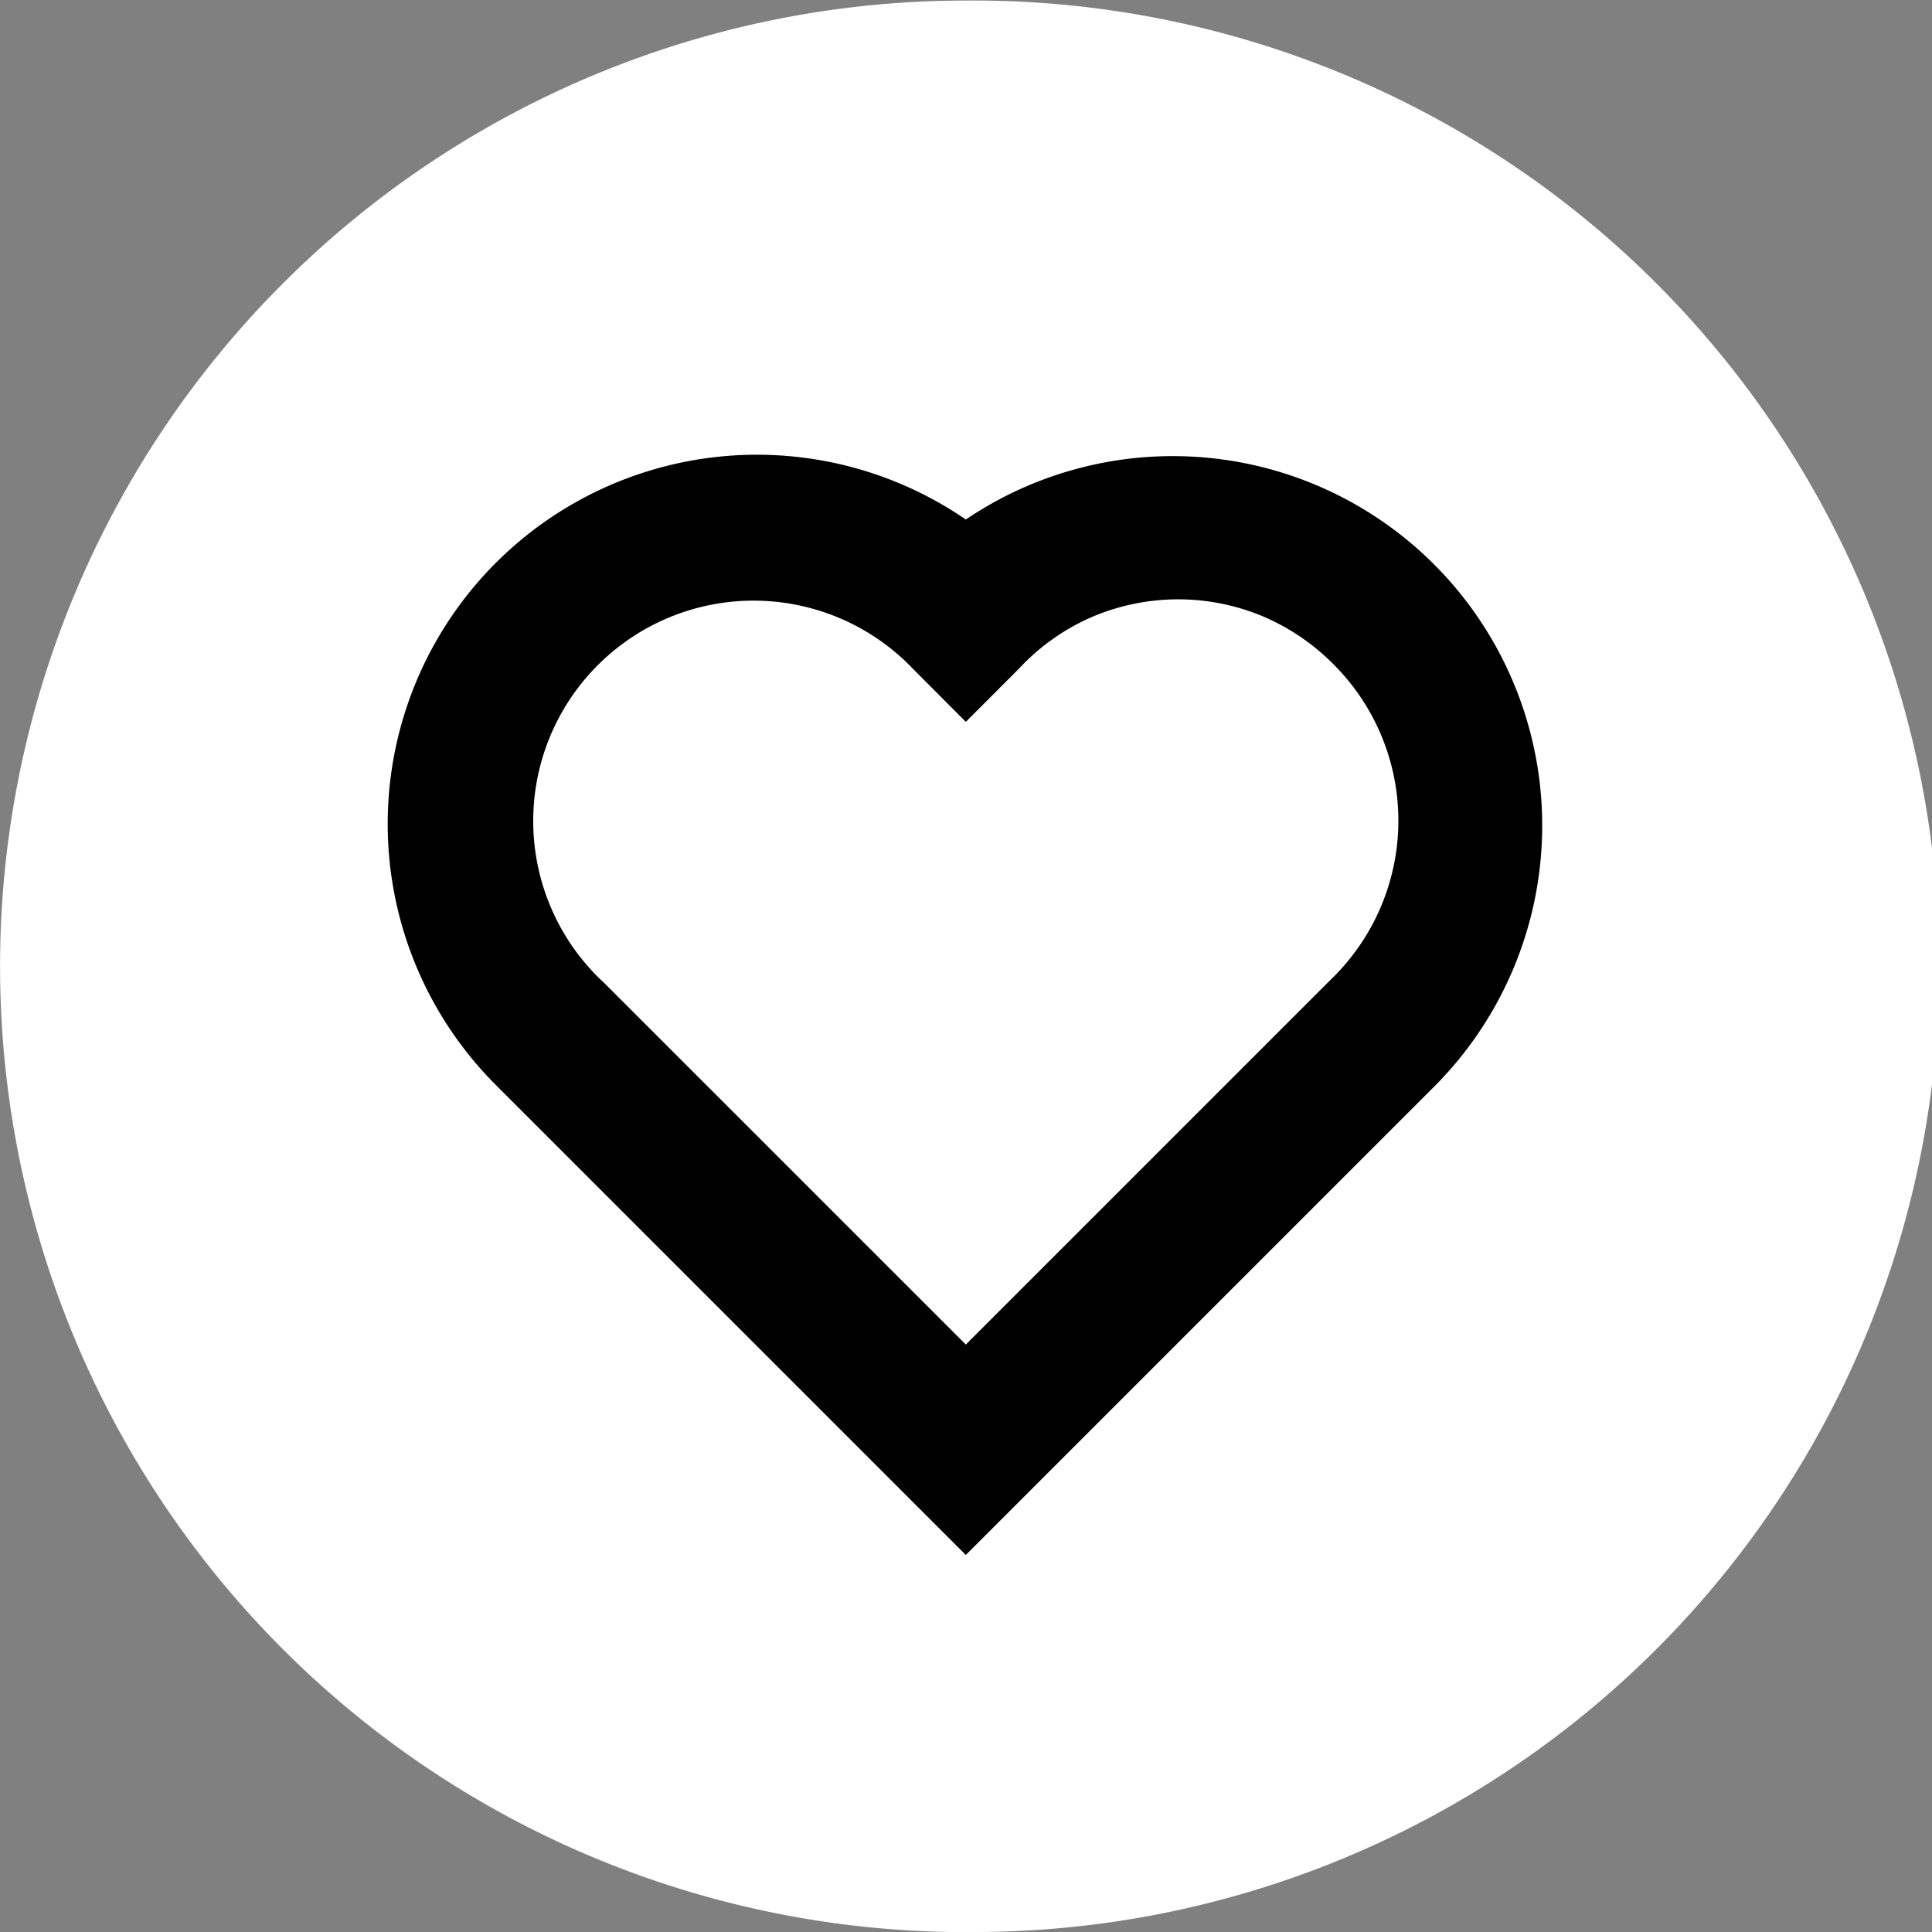 <svg width="32" height="32" viewBox="0 0 32 32" fill="none" xmlns="http://www.w3.org/2000/svg">
    <rect x="0" y="0" width="32" height="32" fill="#808080" stroke="none"/>
    <g clip-path="url(#t2xc9x0kta)">
        <path d="M15.997 32A15.996 15.996 0 1 0 15.998.009a15.996 15.996 0 0 0-.001 31.993z" fill="#fff"/>
        <path d="M15.997 25.755 8.222 17.98a6.115 6.115 0 0 1 7.775-9.375 6.119 6.119 0 0 1 7.775 9.375l-7.775 7.775zm-6.035-9.519 6.035 6.034 6.034-6.034a3.657 3.657 0 0 0 .063-5.226 3.657 3.657 0 0 0-1.202-.812 3.636 3.636 0 0 0-2.838.035 3.614 3.614 0 0 0-1.175.84l-.882.883-.876-.879a3.65 3.65 0 1 0-5.159 5.162v-.003z" fill="#000"/>
    </g>
    <defs>
        <clipPath id="t2xc9x0kta">
            <path fill="#fff" d="M0 0h32v32H0z"/>
        </clipPath>
    </defs>
</svg>
